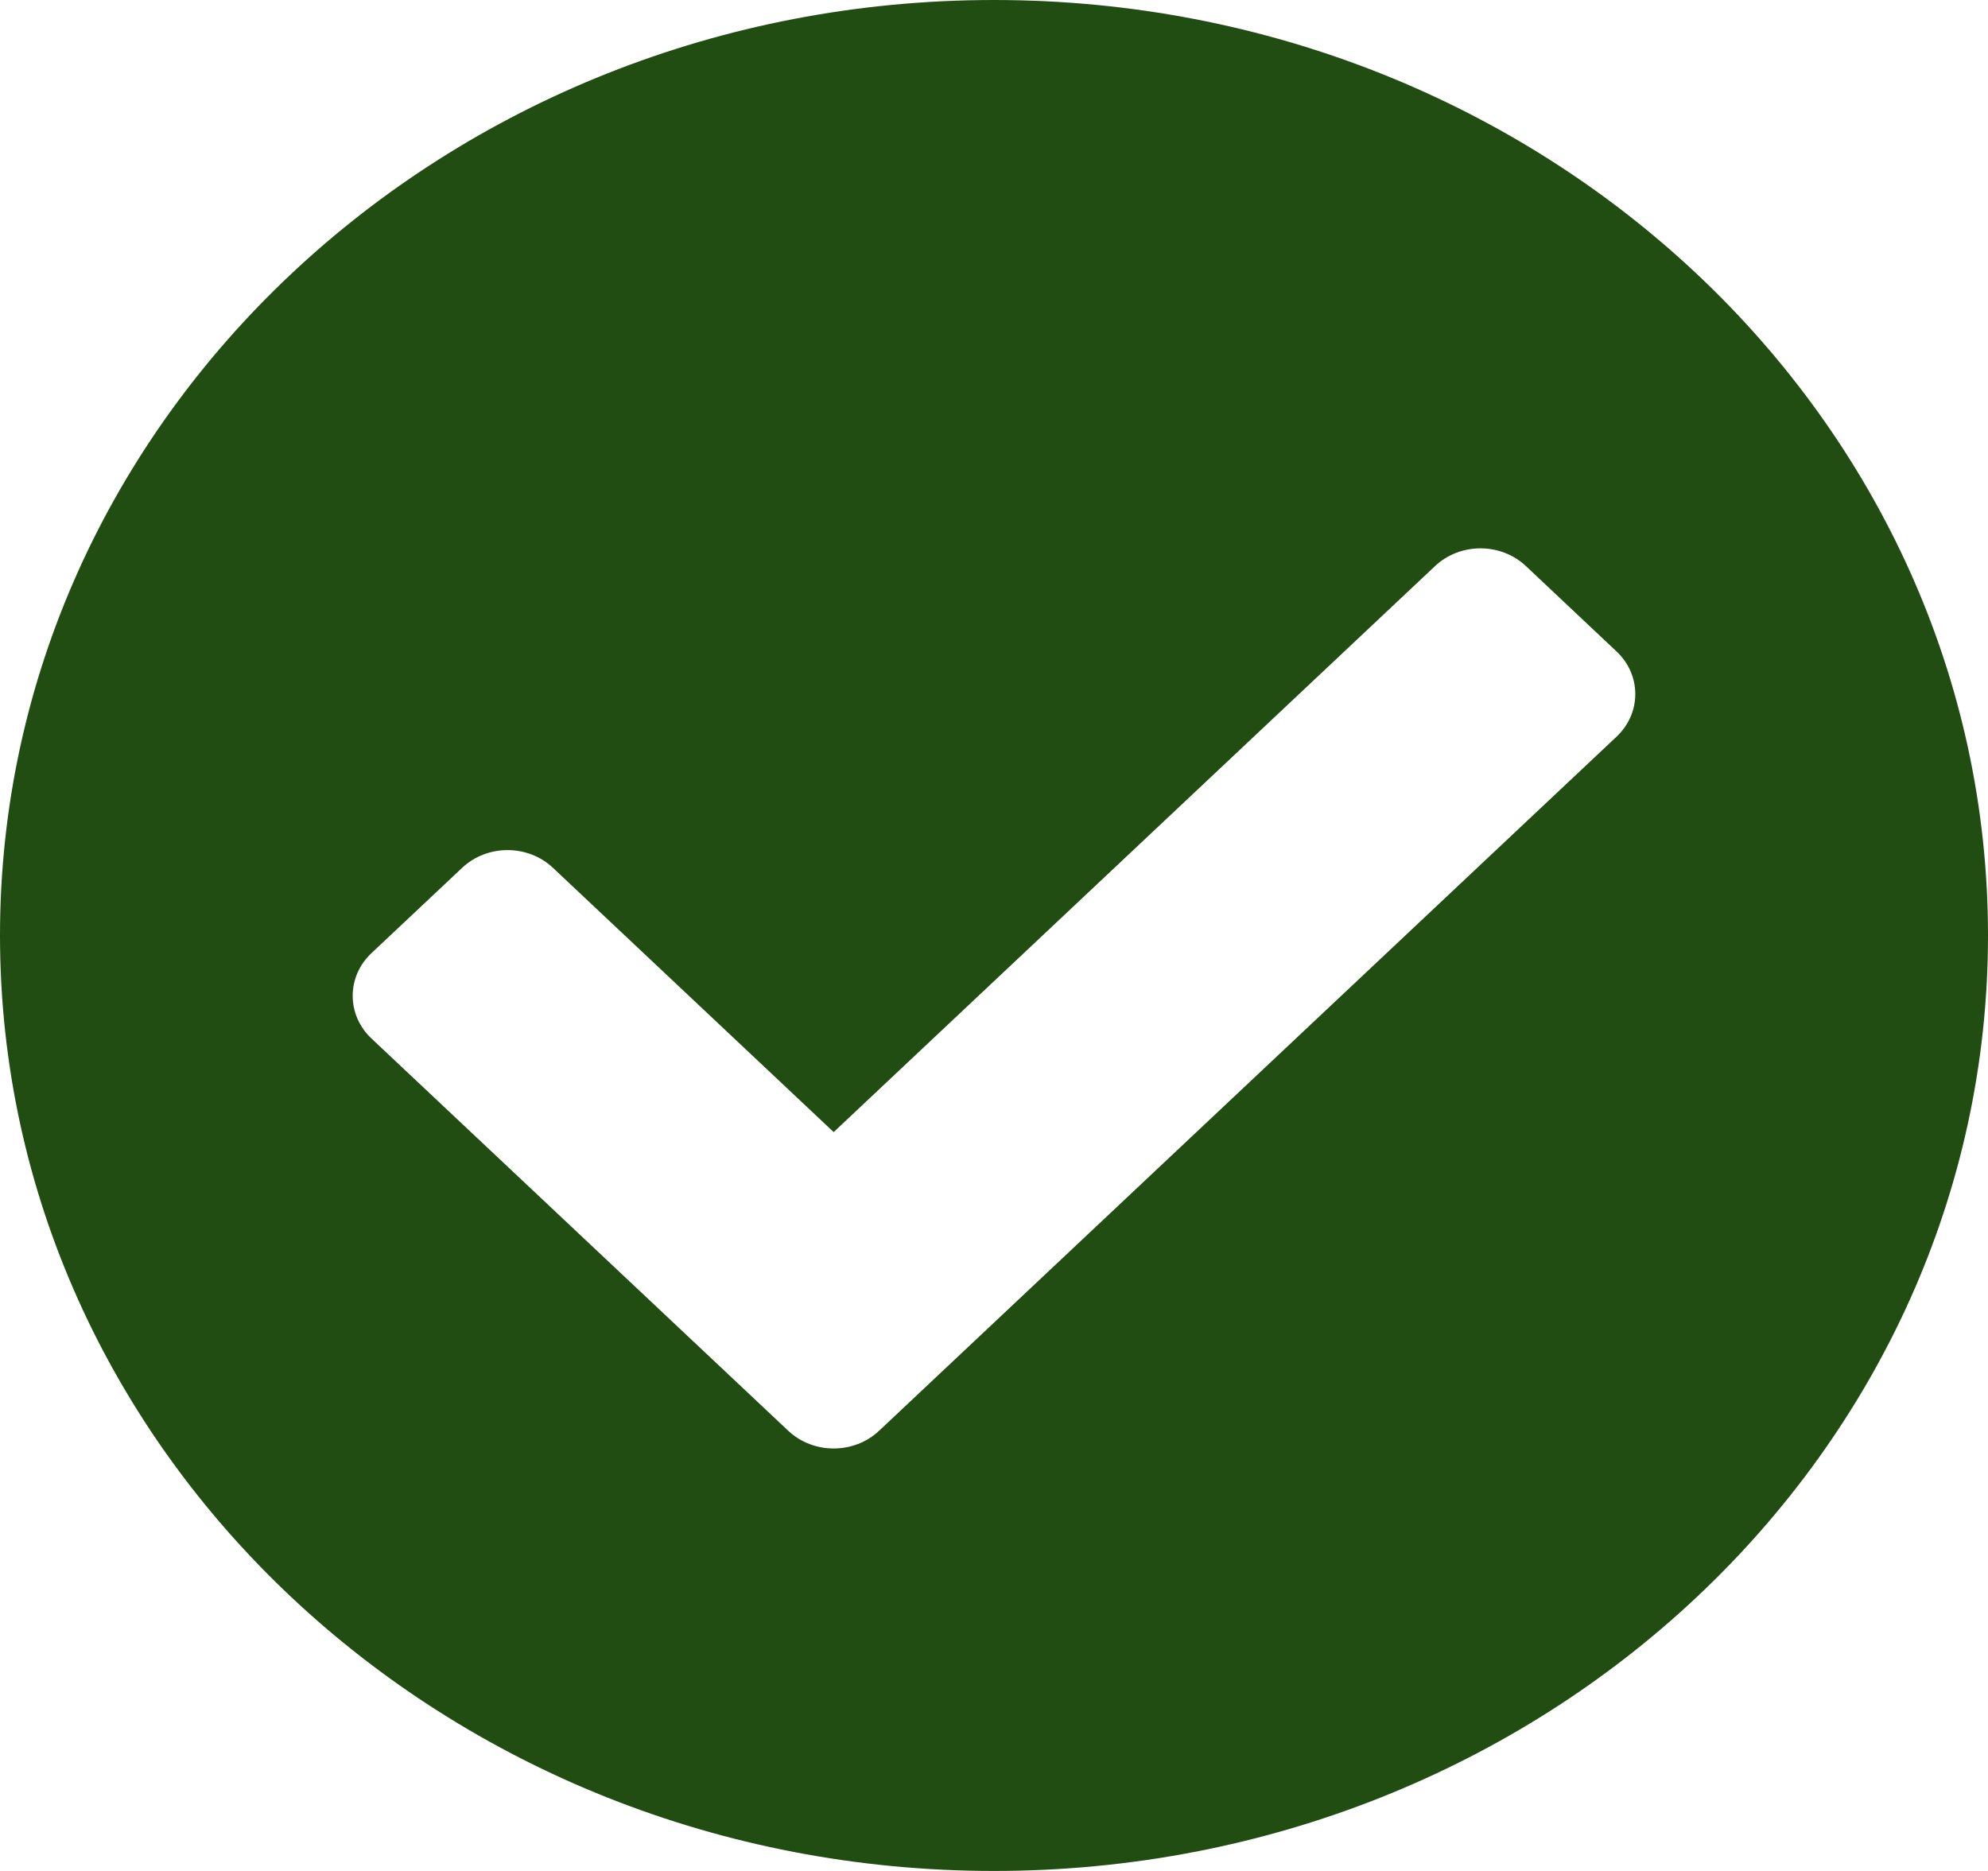 <svg width="34" height="32" viewBox="0 0 34 32" fill="none" xmlns="http://www.w3.org/2000/svg">
<path d="M34 16C34 24.837 26.389 32 17 32C7.611 32 0 24.837 0 16C0 7.163 7.611 0 17 0C26.389 0 34 7.163 34 16ZM15.034 24.472L27.646 12.601C28.075 12.198 28.075 11.544 27.646 11.141L26.096 9.681C25.667 9.278 24.973 9.278 24.544 9.681L14.258 19.363L9.456 14.842C9.027 14.439 8.333 14.439 7.905 14.842L6.353 16.302C5.925 16.705 5.925 17.359 6.353 17.762L13.482 24.472C13.911 24.875 14.605 24.875 15.034 24.472V24.472Z" fill="#224D12"/>
</svg>
